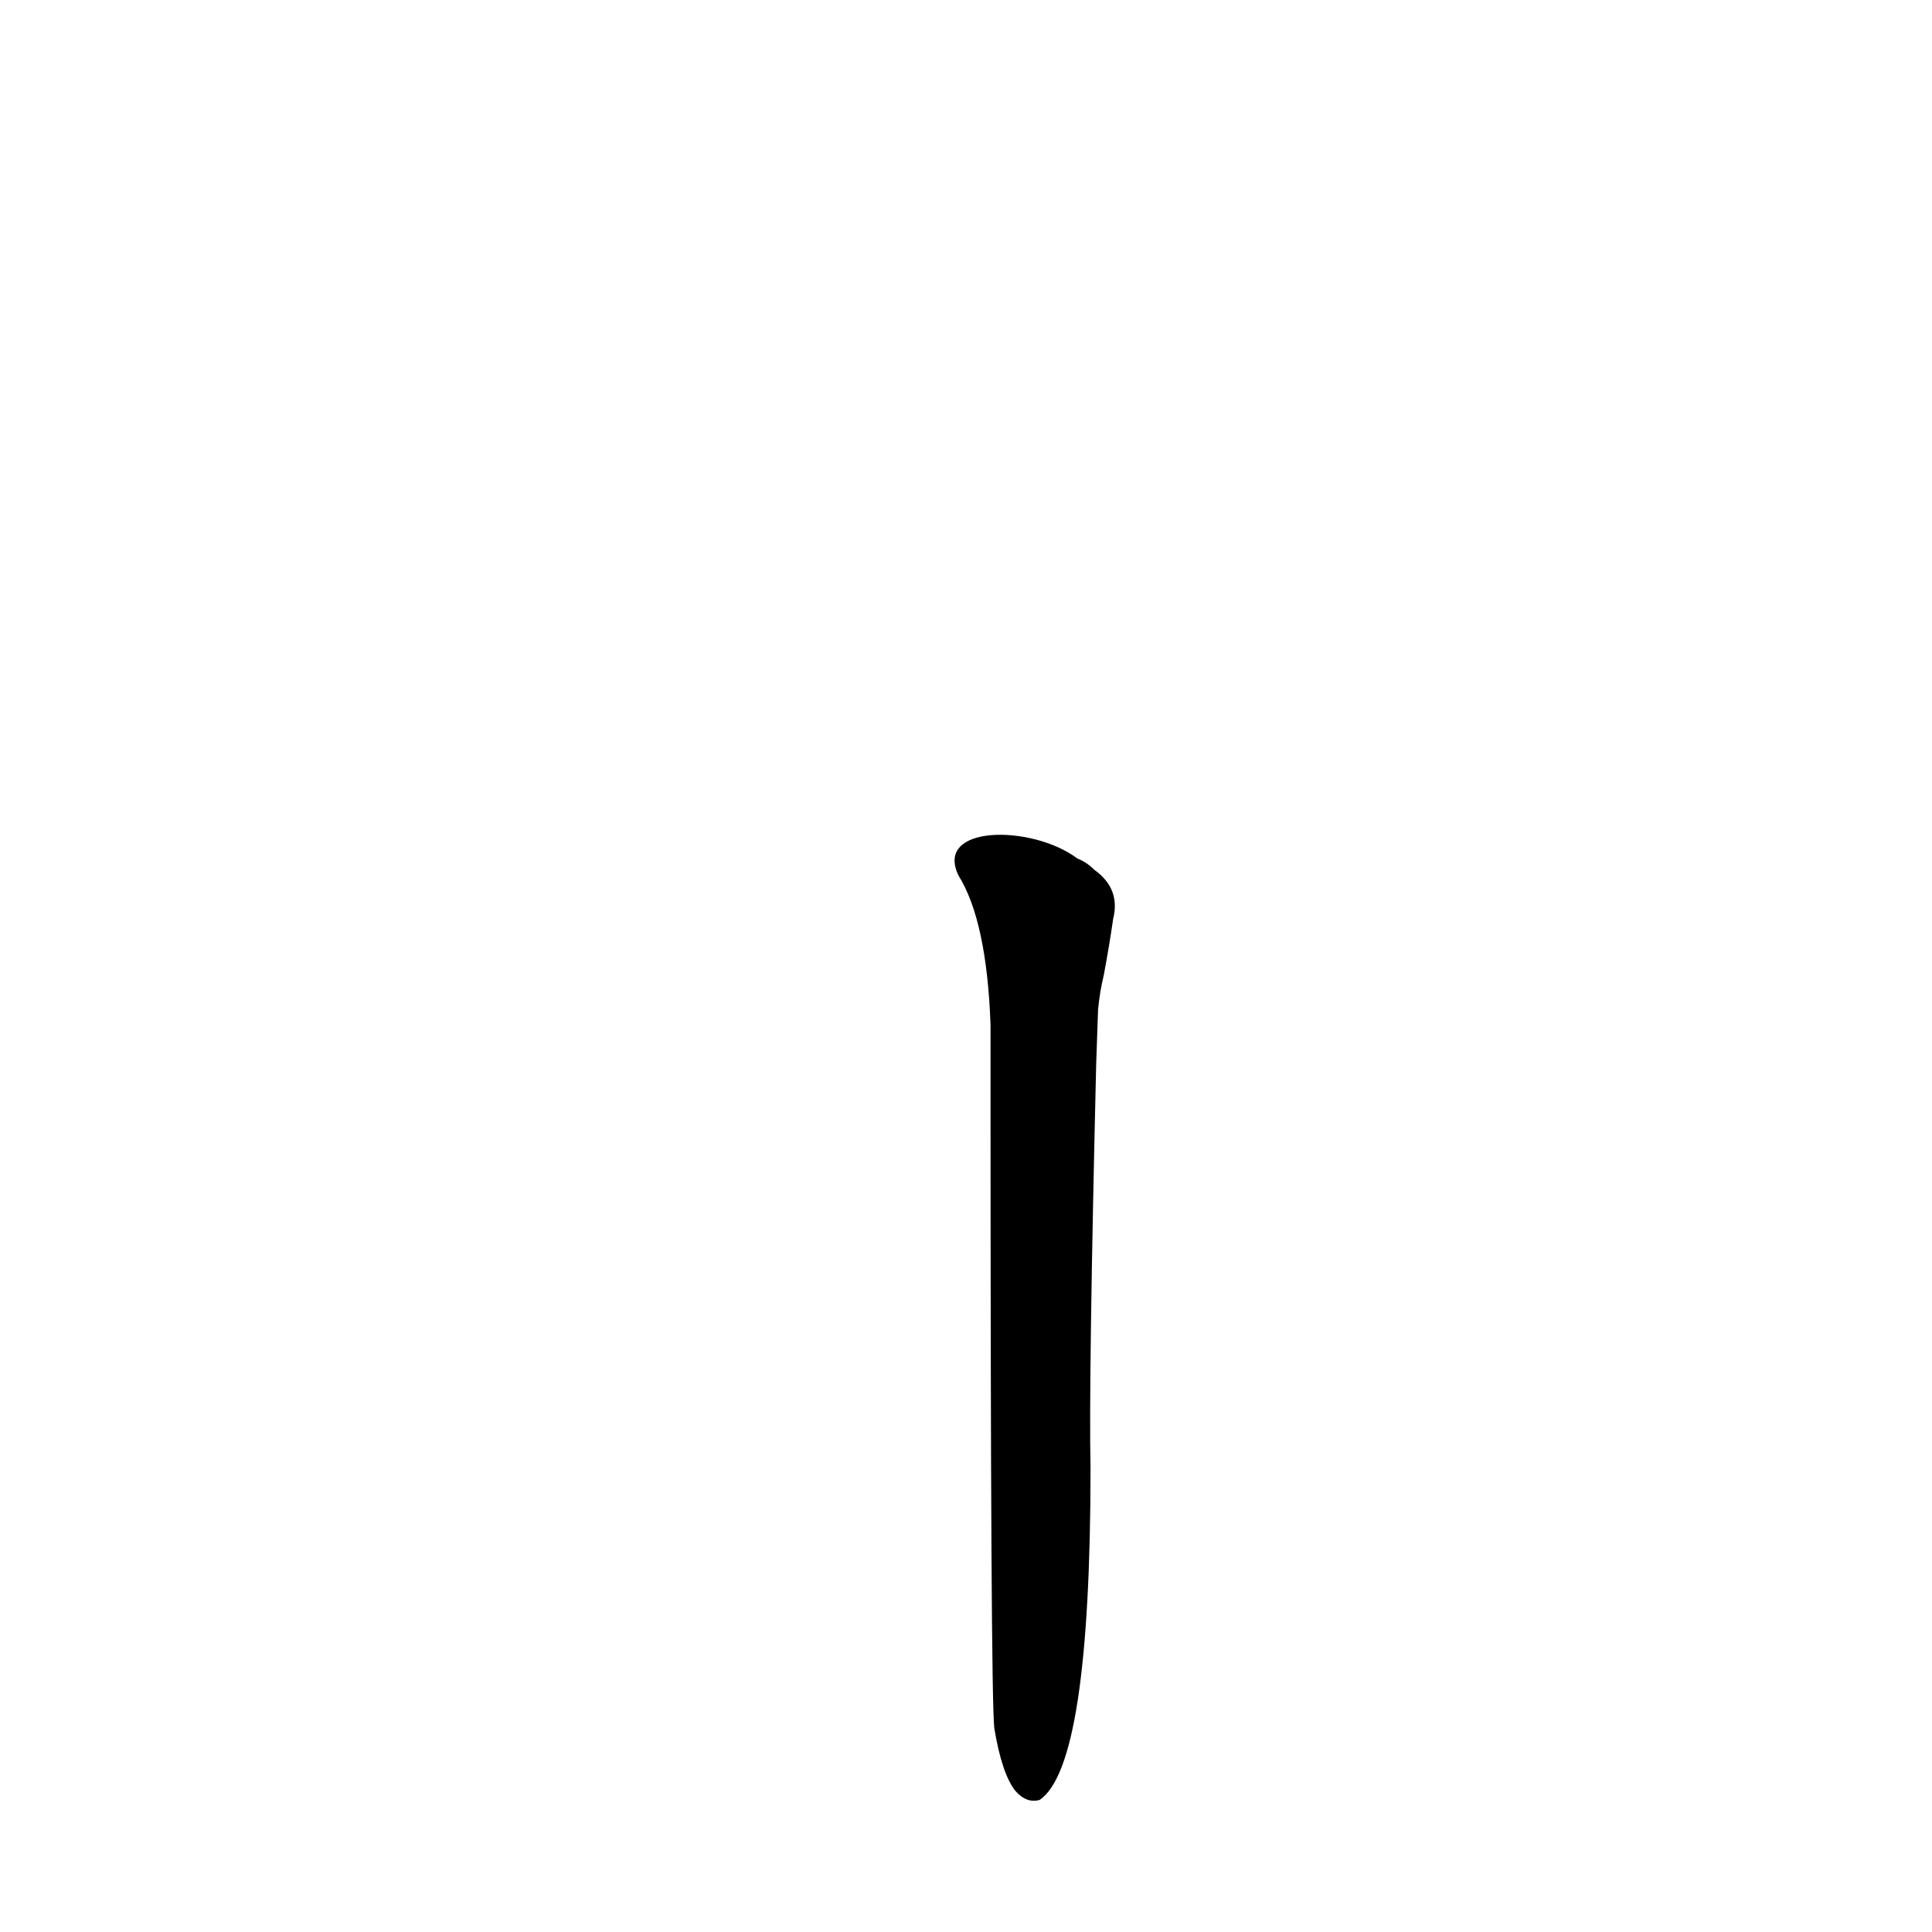 <?xml version='1.0' encoding='utf-8'?>
<svg xmlns="http://www.w3.org/2000/svg" version="1.1" viewBox="0 0 1024 1024"><g transform="scale(1, -1) translate(0, -900)"><path d="M 527 -16 Q 531 -40 538 -49 Q 544 -56 551 -54 Q 578 -36 578 122 Q 577 168 581 336 L 582 365 Q 583 375 585 383 Q 588 399 590 413 Q 594 429 580 439 Q 576 443 571 445 C 547 463 495 463 508 436 Q 523 412 525 357 L 525 328 Q 525 1 527 -16 Z" fill="black" /></g></svg>